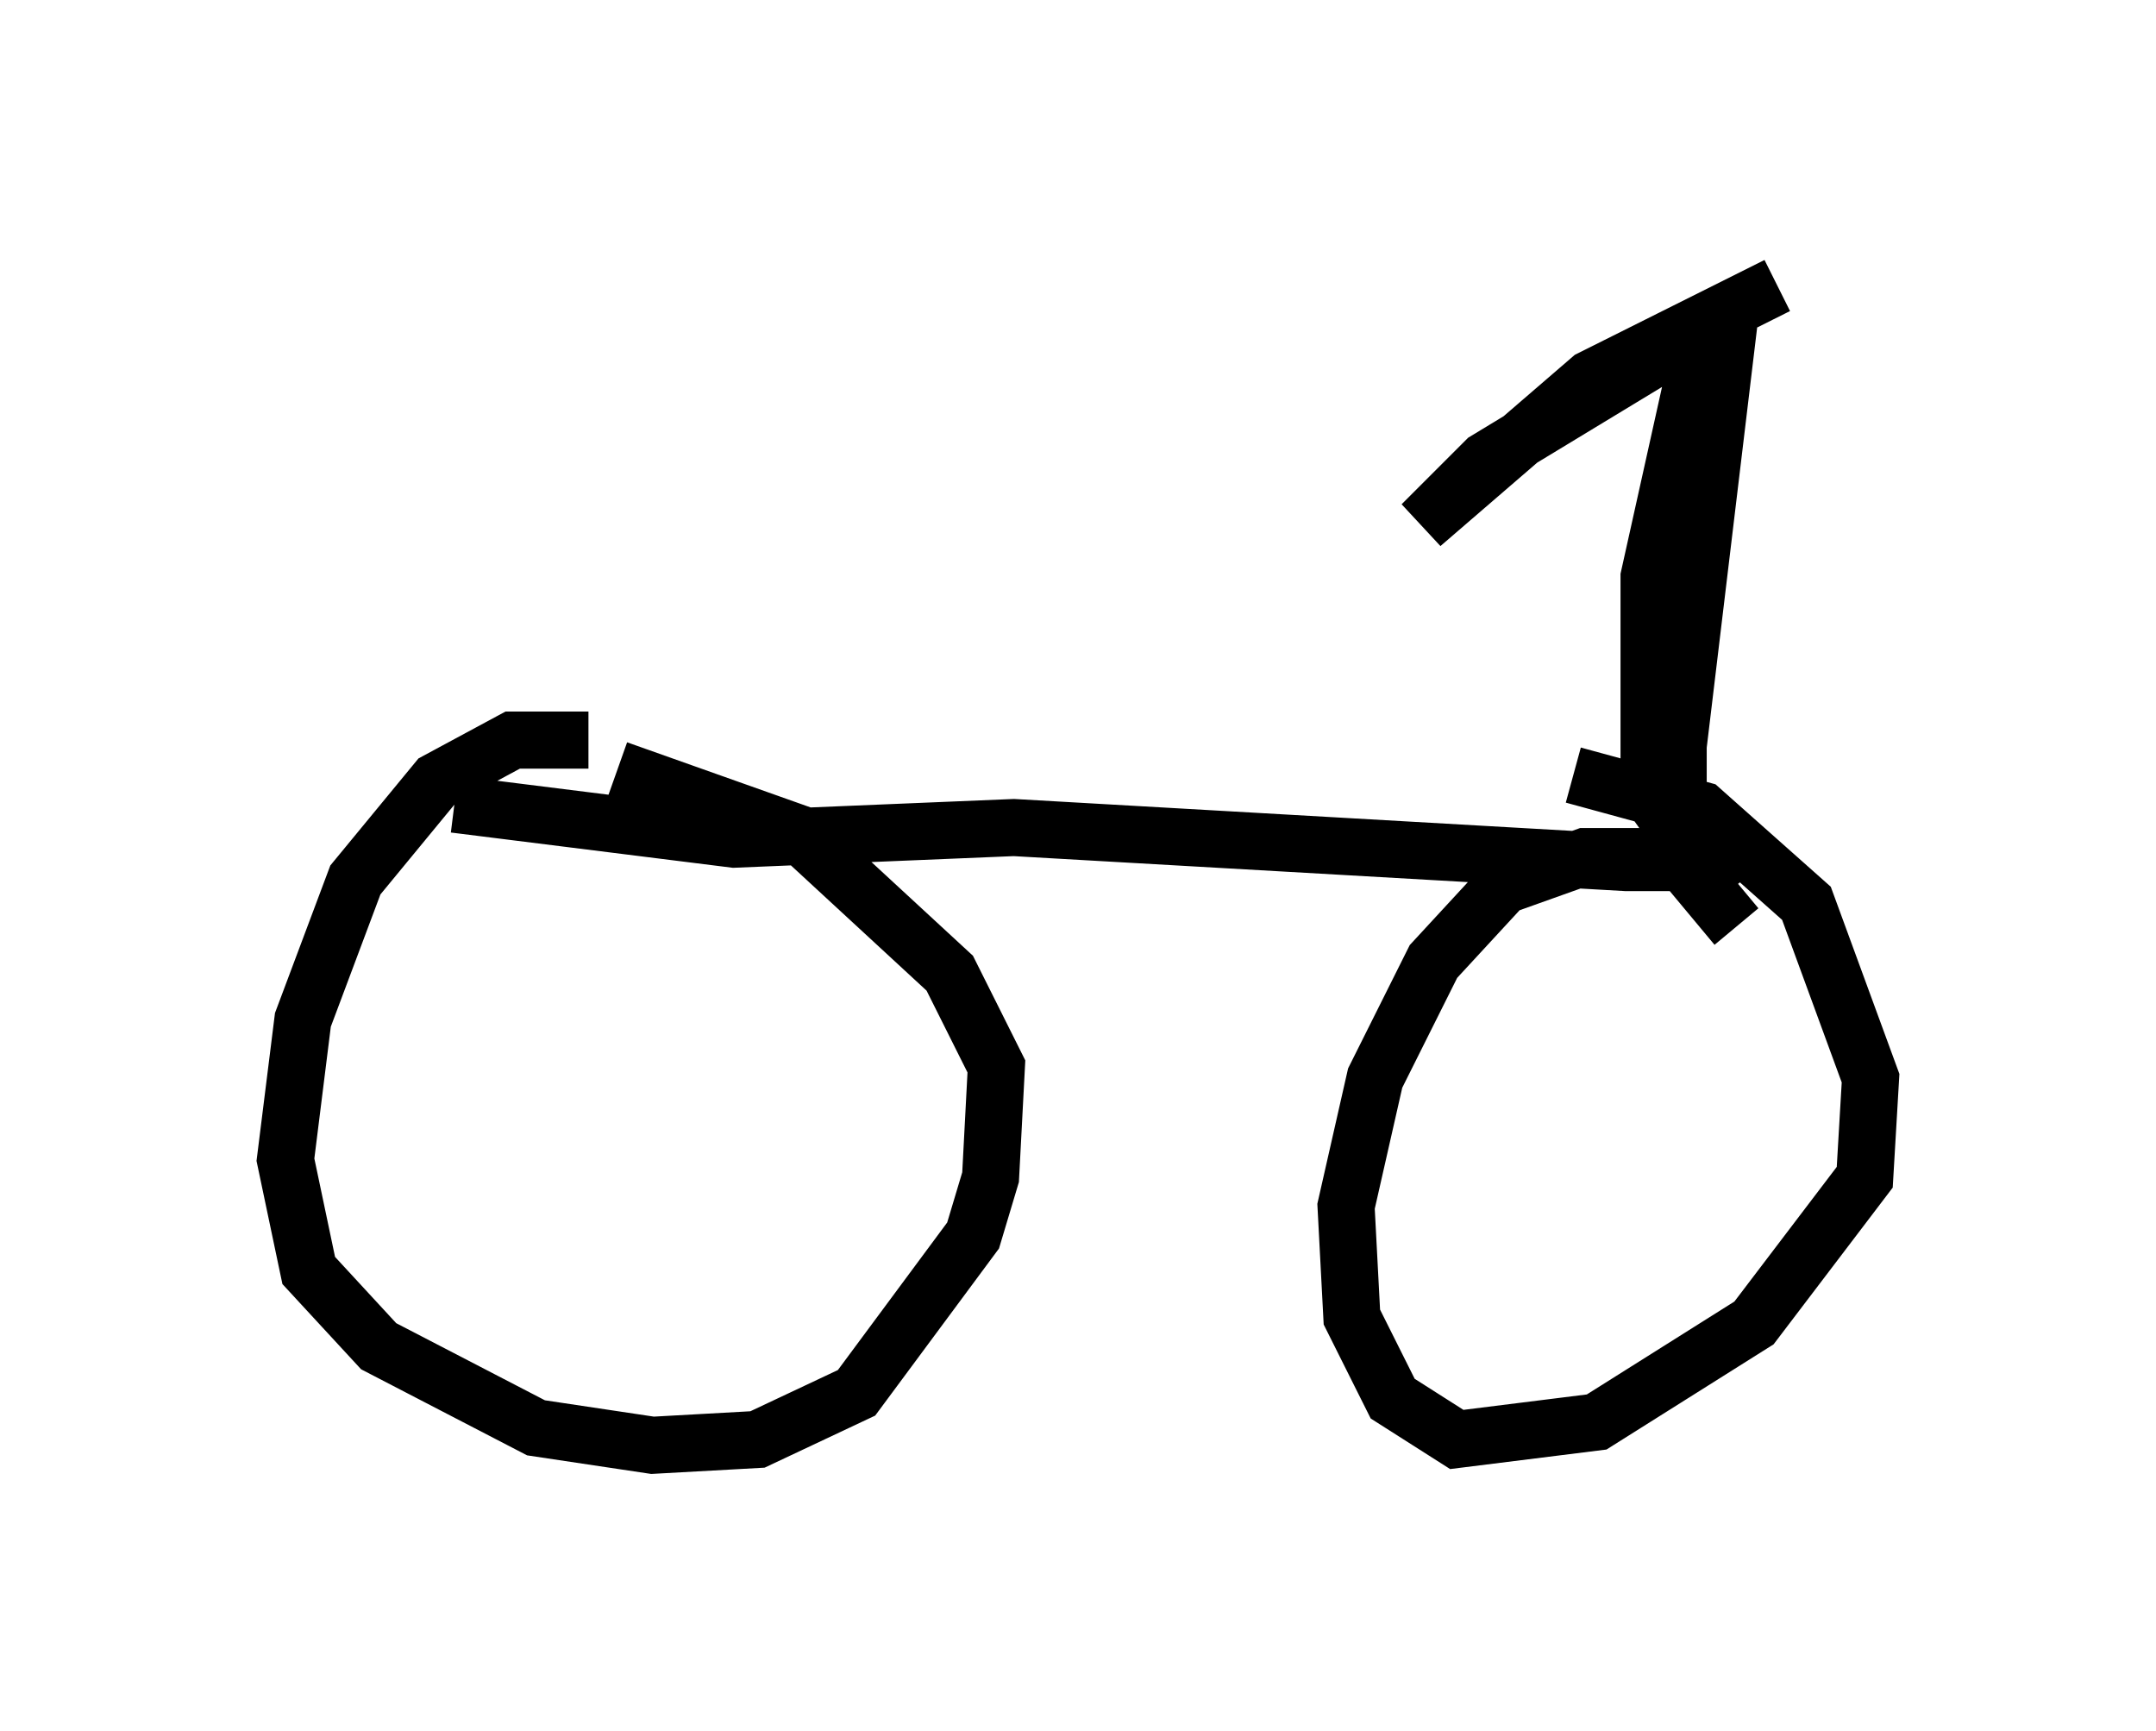 <?xml version="1.0" encoding="utf-8" ?>
<svg baseProfile="full" height="30.315" version="1.1" width="37.767" xmlns="http://www.w3.org/2000/svg" xmlns:ev="http://www.w3.org/2001/xml-events" xmlns:xlink="http://www.w3.org/1999/xlink"><defs /><rect fill="white" height="30.315" width="37.767" x="0" y="0" /><path d="M12.35, 14.494 m-2.042, -1.531 l-1.327, 0.0 -1.327, 0.715 l-1.429, 1.735 -0.919, 2.45 l-0.306, 2.45 0.408, 1.94 l1.225, 1.327 2.756, 1.429 l2.042, 0.306 1.838, -0.102 l1.735, -0.817 2.042, -2.756 l0.306, -1.021 0.102, -1.94 l-0.817, -1.633 -2.654, -2.45 l-3.165, -1.123 m19.6, 2.756 l-1.021, -1.225 -1.633, 0.0 l-1.429, 0.51 -1.225, 1.327 l-1.021, 2.042 -0.51, 2.246 l0.102, 1.94 0.715, 1.429 l1.123, 0.715 2.45, -0.306 l2.756, -1.735 1.94, -2.552 l0.102, -1.735 -1.123, -3.063 l-1.838, -1.633 -2.246, -0.613 m-19.6, 0.51 l4.9, 0.613 4.9, -0.204 l10.719, 0.613 1.633, 0.0 l0.51, -0.408 m-0.306, -9.29 l-0.919, 7.656 0.0, 1.531 l-0.51, -0.715 0.0, -3.777 l1.021, -4.594 m1.225, -0.51 l-3.267, 1.633 -2.96, 2.552 l1.123, -1.123 3.369, -2.042 " fill="none" stroke="black" stroke-width="1" /></svg>